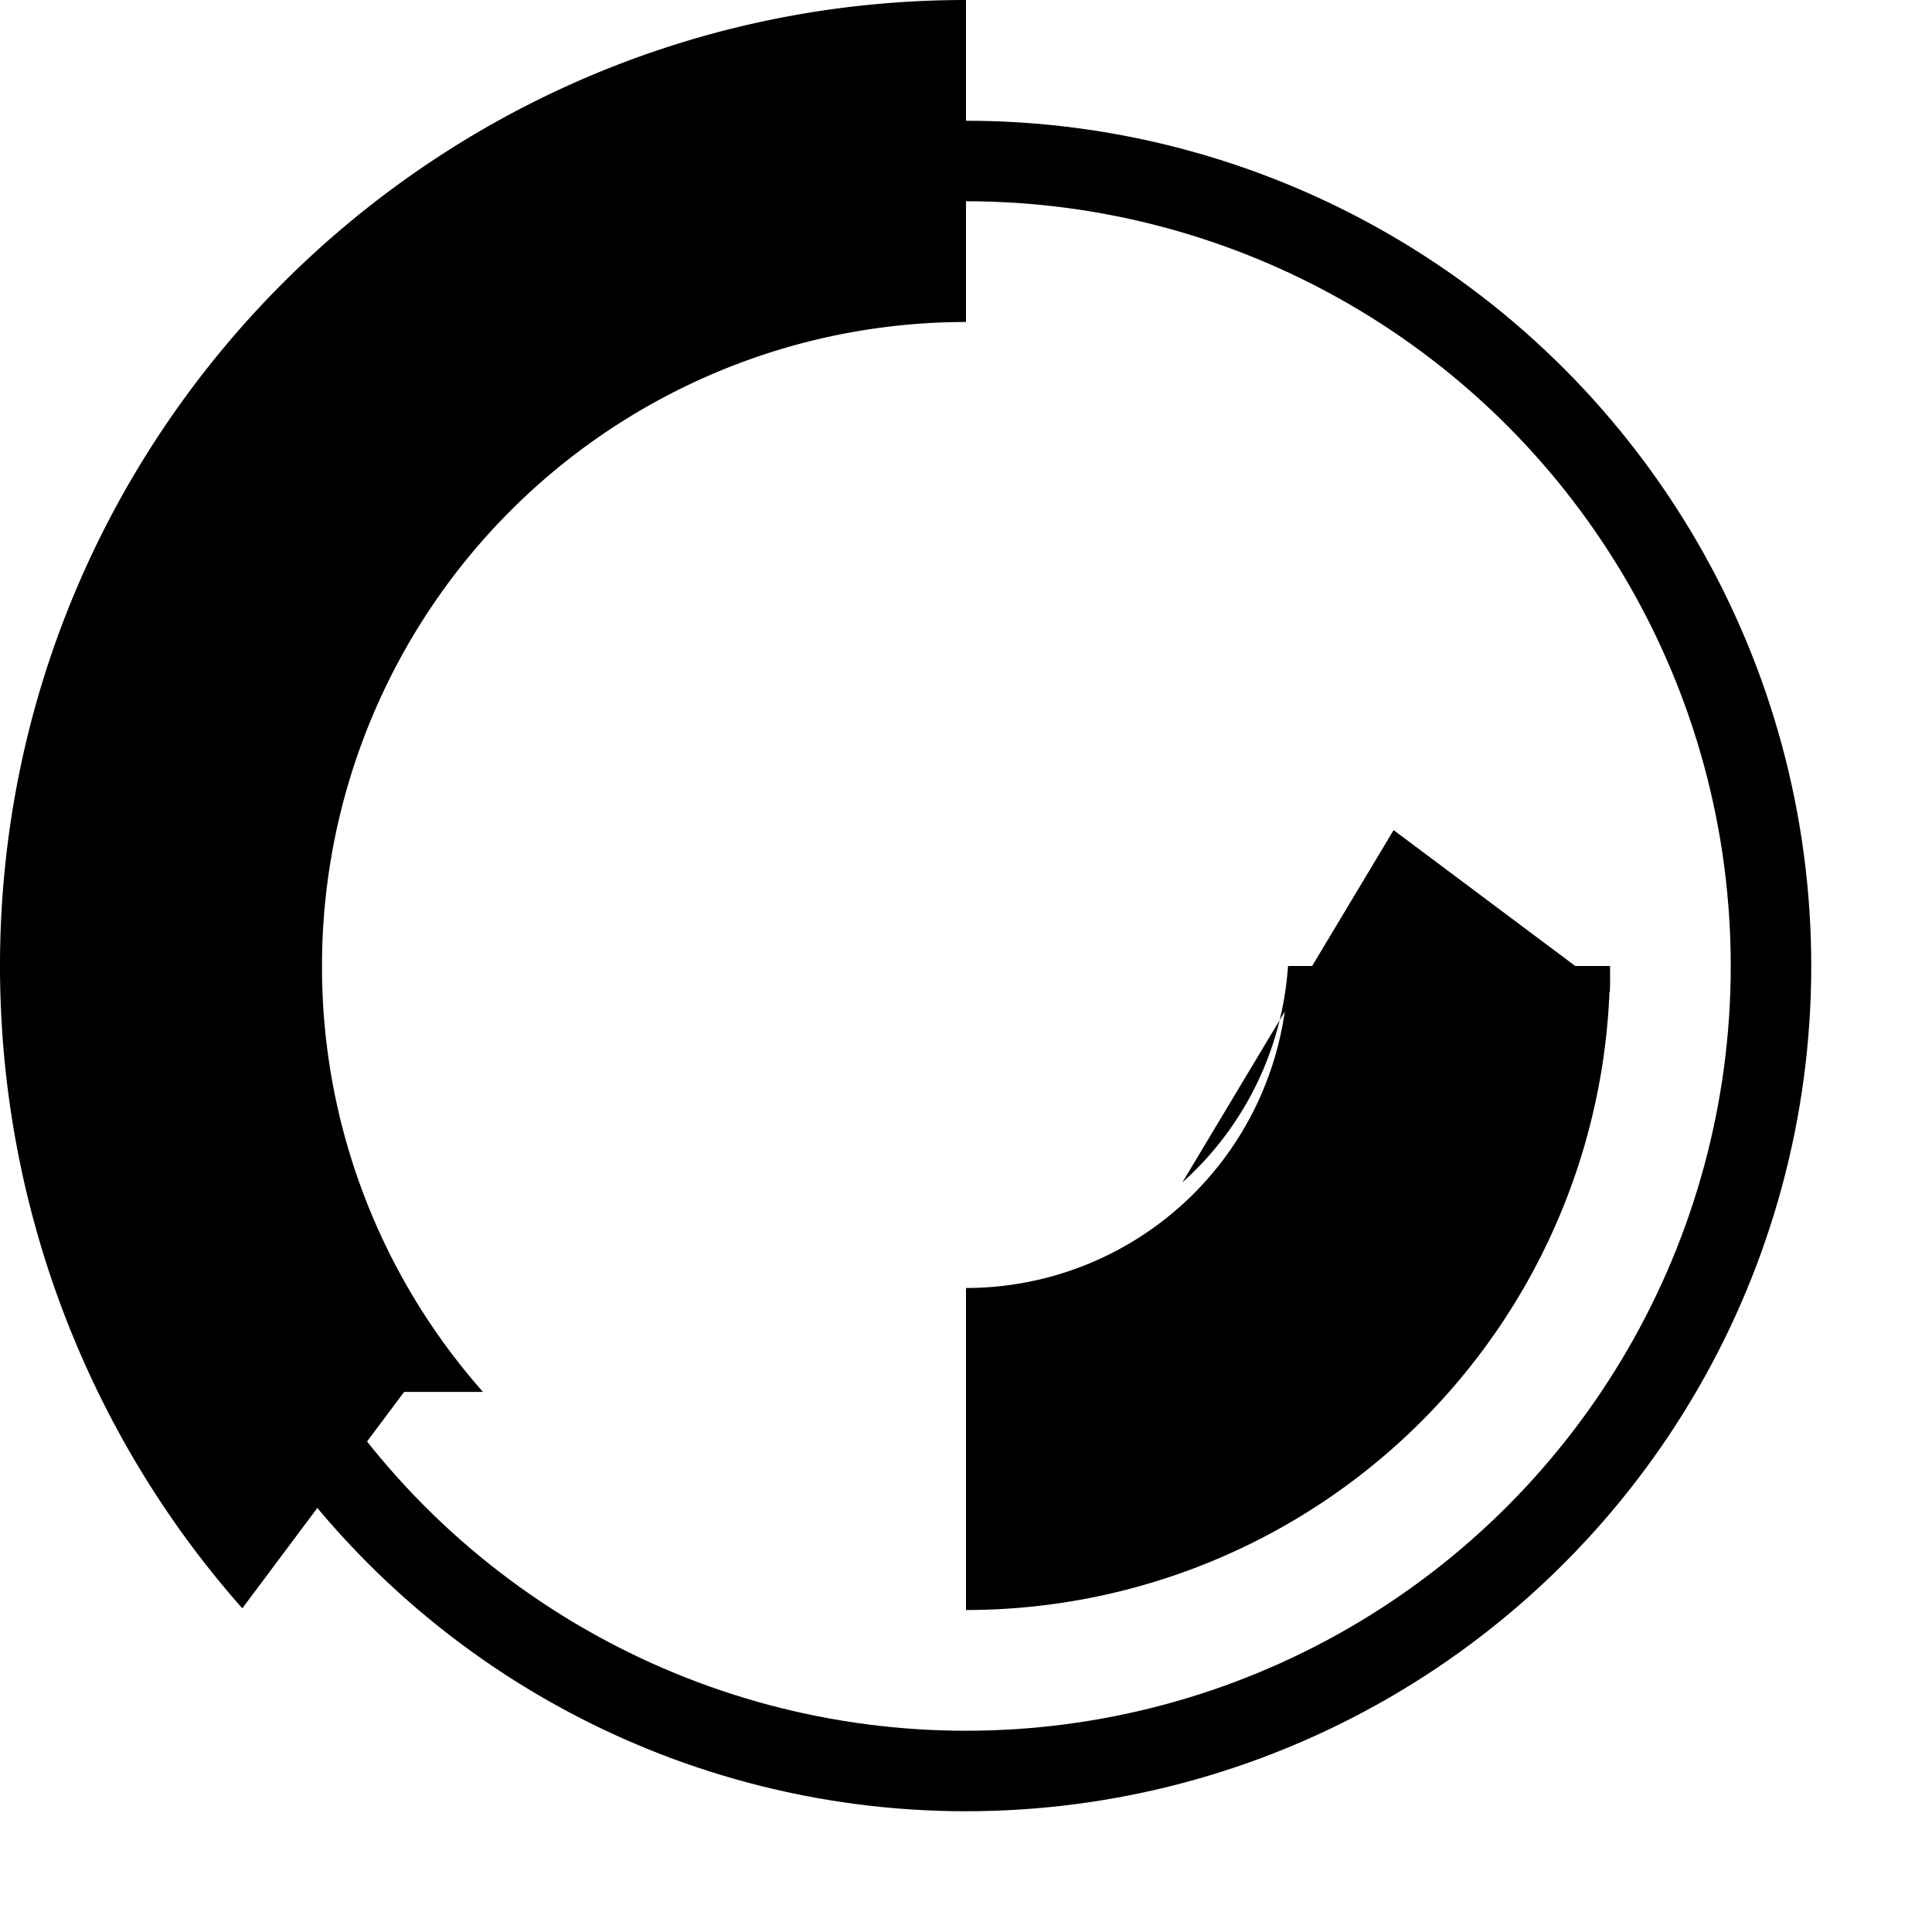 <svg
  className="animate-spin -ml-1 mr-3 h-5 w-5 text-indigo-500"
  xmlns="http://www.w3.org/2000/svg"
  fill="none"
  viewBox="0 0 24 24"
>
  <circle
    className="opacity-25"
    cx="12"
    cy="12"
    r="10"
    stroke="currentColor"
    strokeWidth="4"
  ></circle>
  <path
    className="opacity-75"
    fill="currentColor"
    d="M4 12a8 8 0 018-8V0C5.373 0 0 5.373 0 12h4zm2 5.291A7.962 7.962 0 014 12H0c0 3.042 1.135 5.864 3.01 7.979l2.01-2.688zM12 20a8 8 0 008-8h-4a4 4 0 01-4 4v4zm5.312-9.688l2.687 2.01A7.962 7.962 0 0020 12h-4a3.96 3.96 0 01-1.312 2.688z"
  ></path>
</svg>
